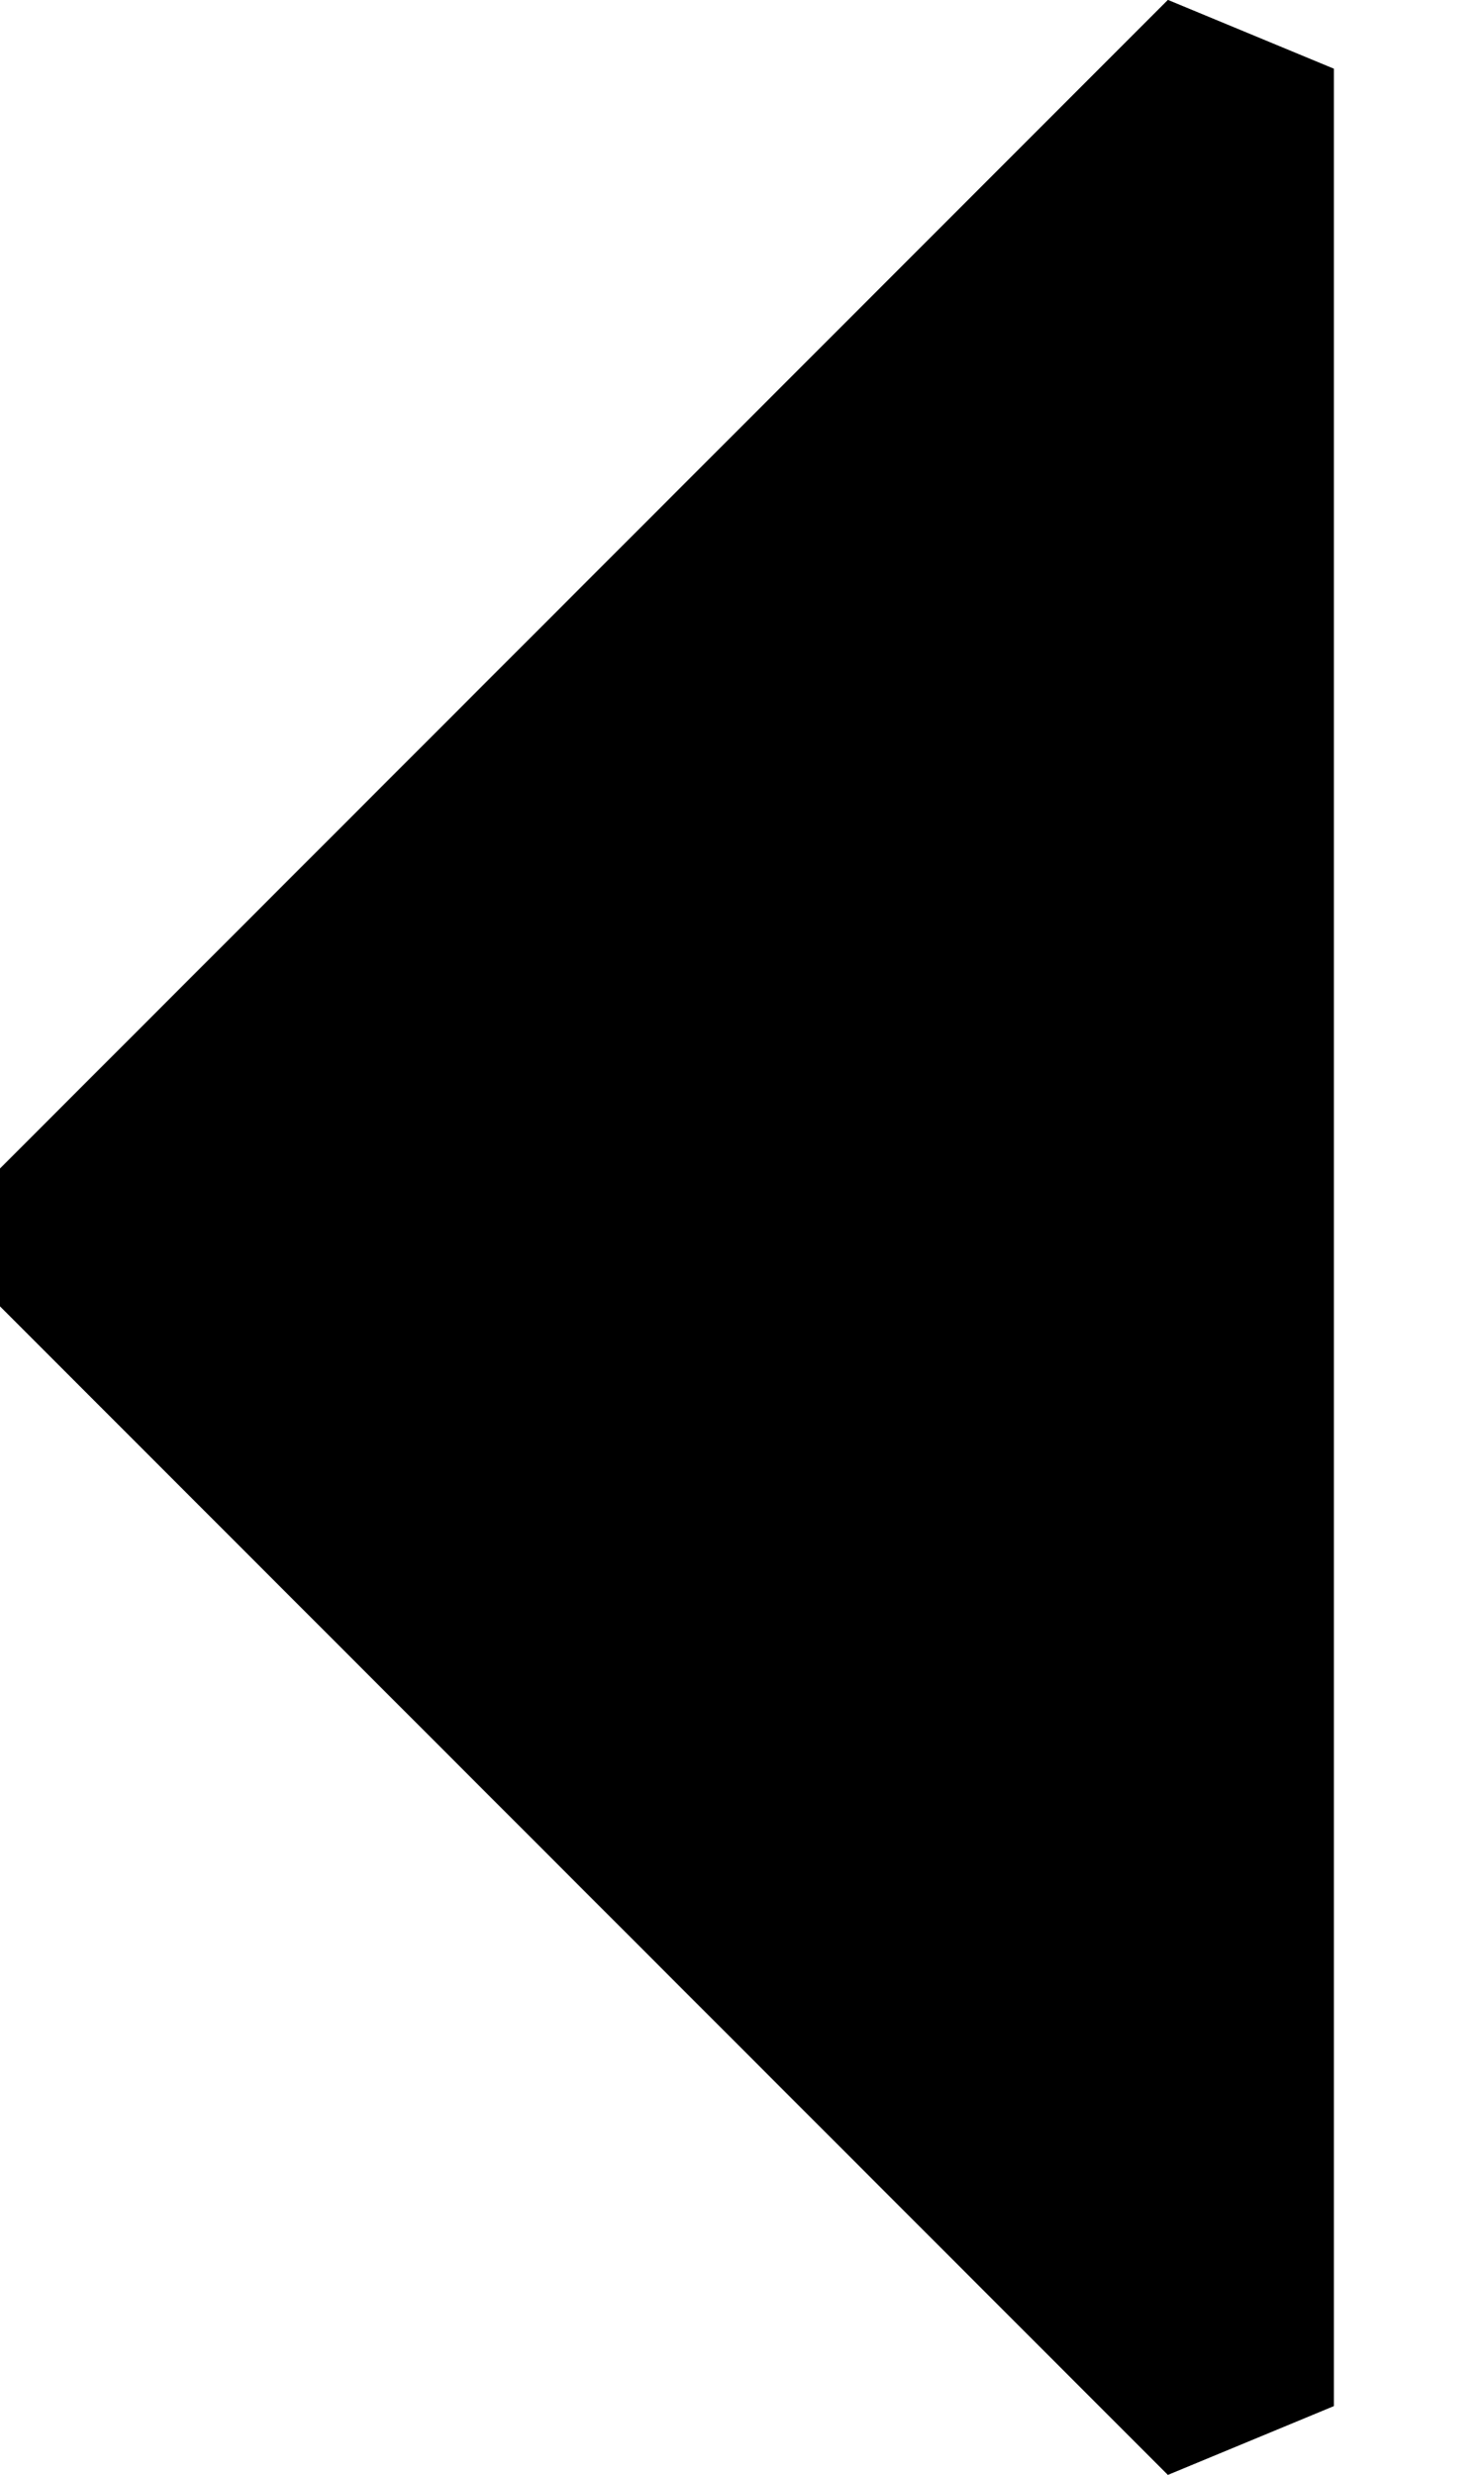 <svg fill="currentColor" xmlns="http://www.w3.org/2000/svg" viewBox="0 0 6 10"><path d="M0 4.722 4.722 0l.671.278v9.444L4.722 10 0 5.278v-.556z"/><path d="M0 4.722 4.722 0l.671.278v9.444L4.722 10 0 5.278v-.556z"/></svg>